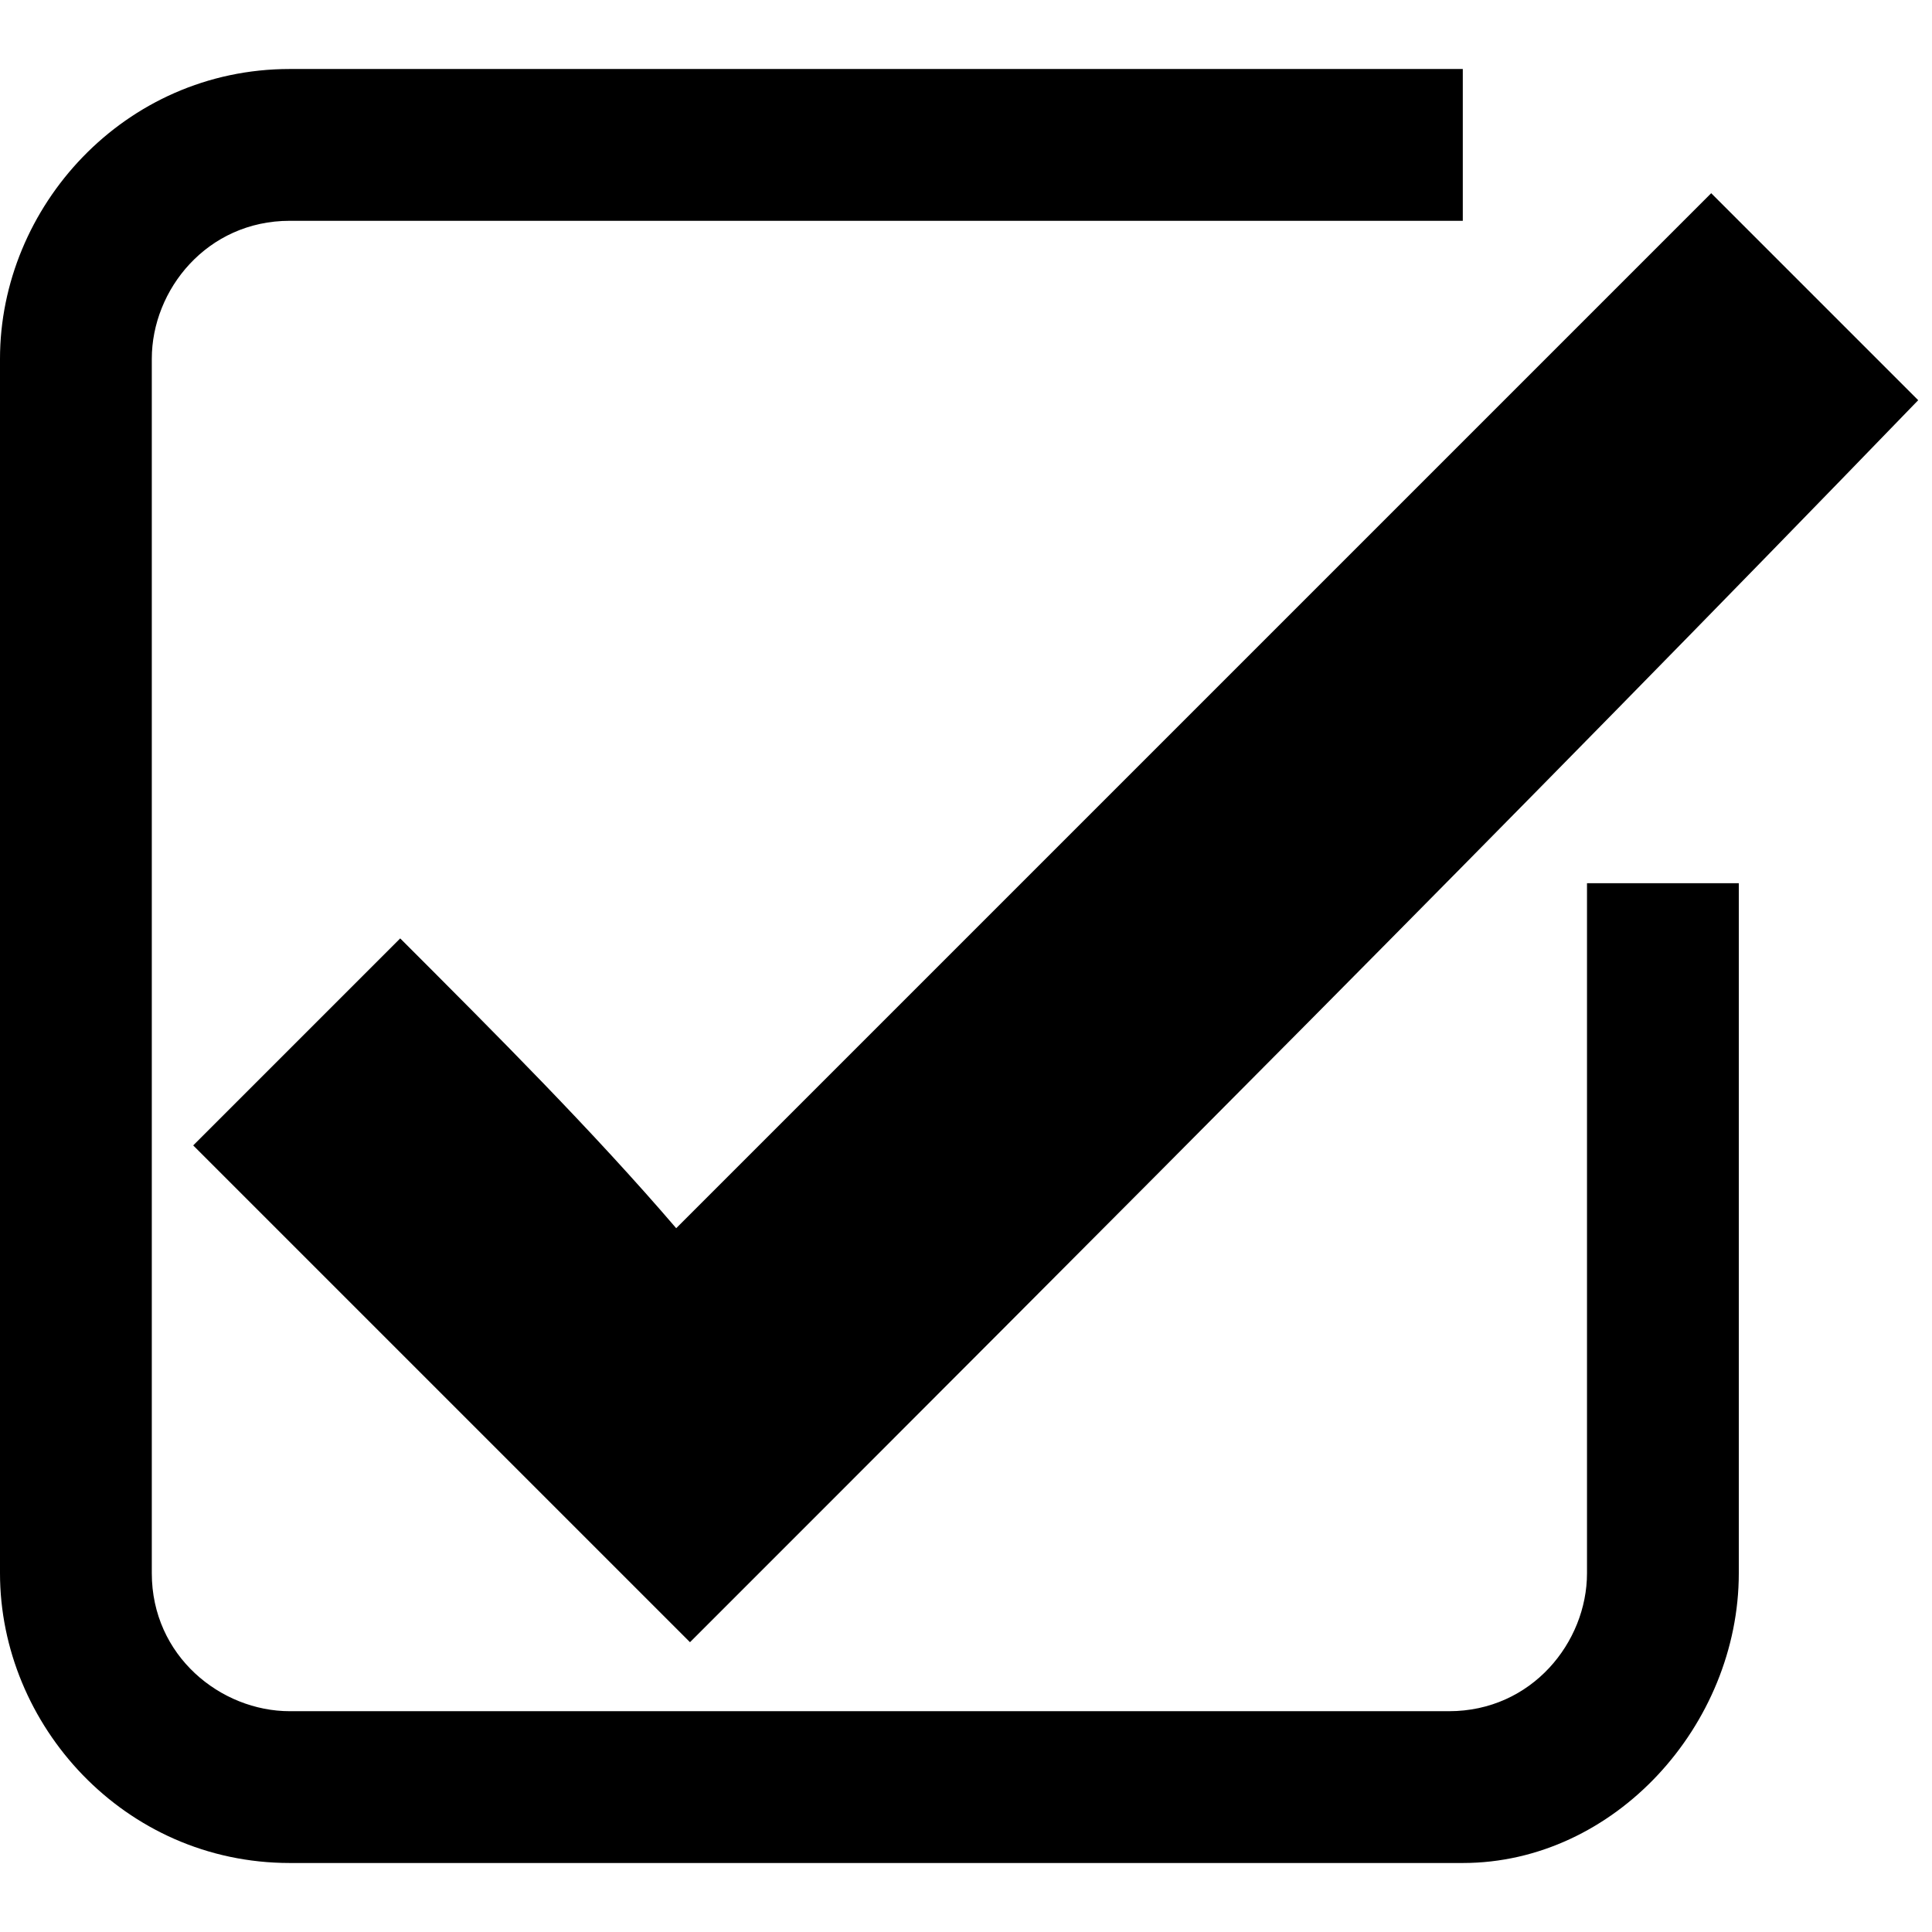 <?xml version="1.0" encoding="utf-8"?>

<!--
 * Copyright (c) 2015, WSO2 Inc. (http://www.wso2.org) All Rights Reserved.
 *
 * WSO2 Inc. licenses this file to you under the Apache License,
 * Version 2.0 (the "License"); you may not use this file except
 * in compliance with the License.
 * You may obtain a copy of the License at
 *
 * http://www.apache.org/licenses/LICENSE-2.0
 *
 * Unless required by applicable law or agreed to in writing,
 * software distributed under the License is distributed on an
 * "AS IS" BASIS, WITHOUT WARRANTIES OR CONDITIONS OF ANY
 * KIND, either express or implied. See the License for the
 * specific language governing permissions and limitations
 * under the License.
-->

<svg version="1.1" id="ticked-box" xmlns="http://www.w3.org/2000/svg" xmlns:xlink="http://www.w3.org/1999/xlink" x="0px" y="0px"
	 viewBox="0 0 14 14" enable-background="new 0 0 14 14" xml:space="preserve">
<path d="M5,11.9c-1.2-1.2-2.4-2.4-3.6-3.6c0.5-0.5,1-1,1.5-1.5c0.7,0.7,1.4,1.4,2,2.1c2.5-2.5,5-5,7.5-7.5c0.5,0.5,1,1,1.5,1.5
	C11,5.9,8,8.9,5,11.9z M12.6,11.4v-5h-1.1v5c0,0.5-0.4,1-1,1H2.1c-0.5,0-1-0.4-1-1V2.6c0-0.5,0.4-1,1-1h8.5V0.5H2.1
	C0.9,0.5,0,1.5,0,2.6v8.8c0,1.1,0.9,2.1,2.1,2.1h8.5C11.7,13.5,12.6,12.5,12.6,11.4z"/>
</svg>
